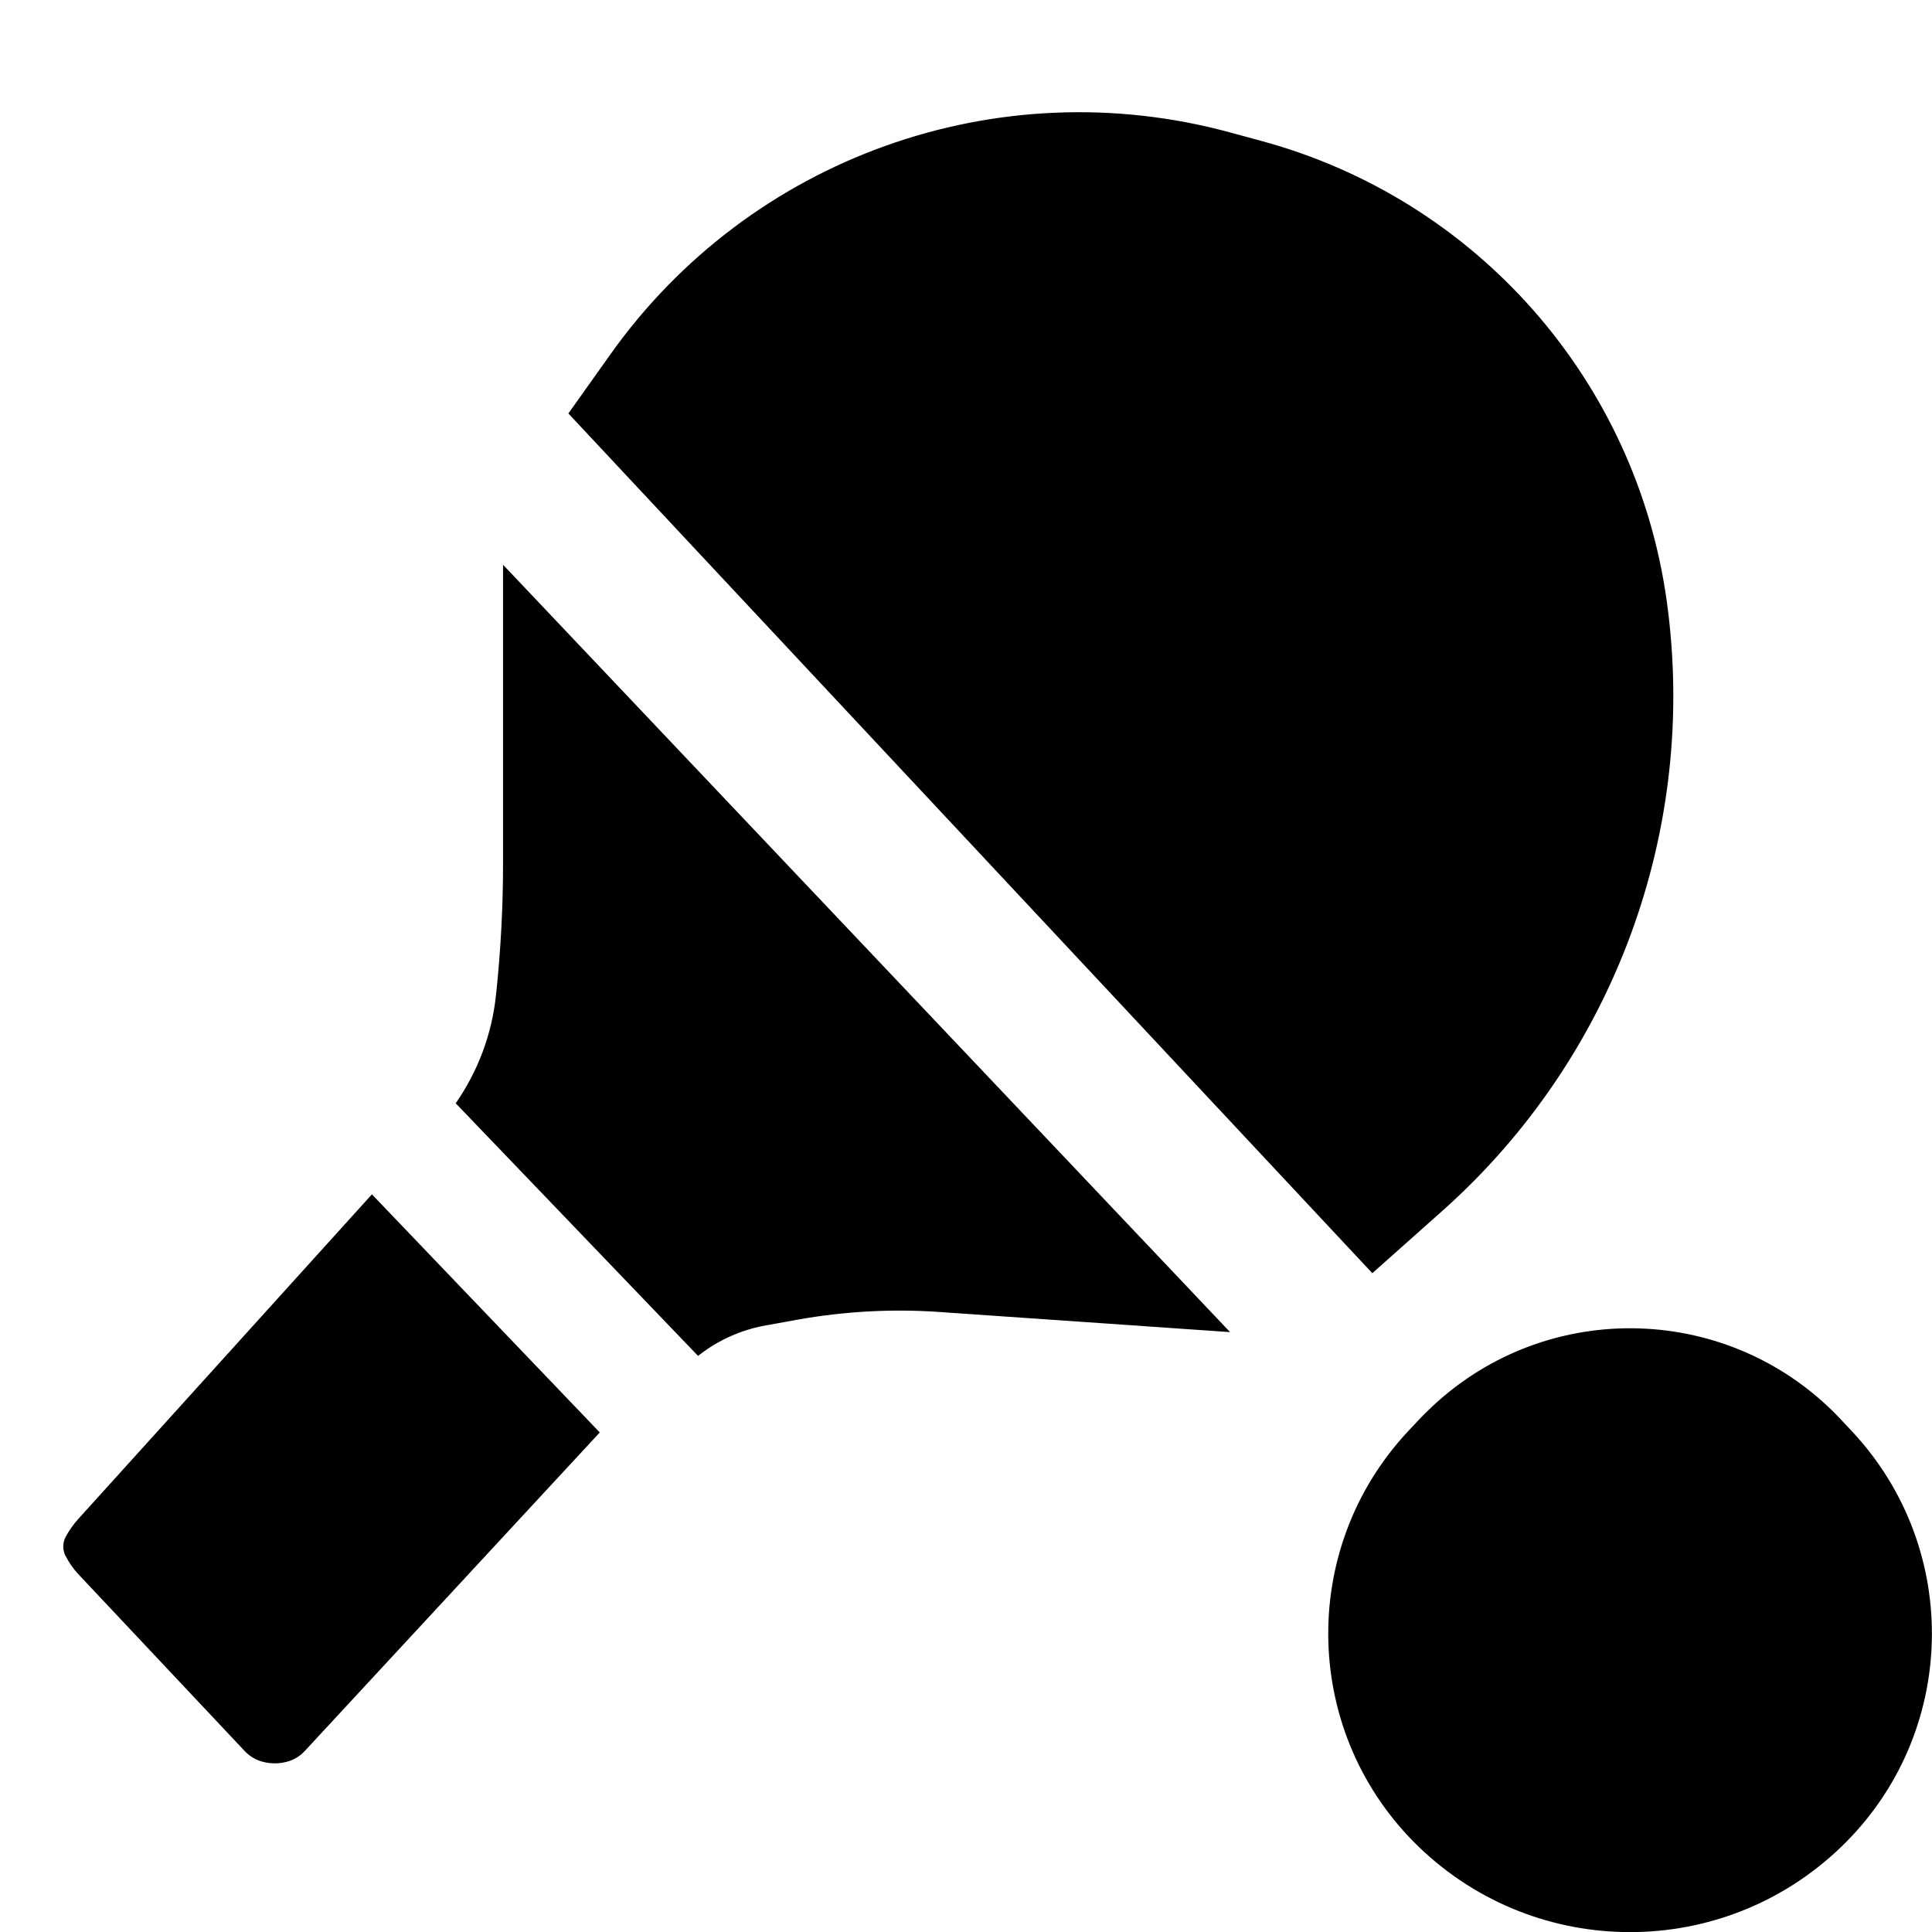 <?xml version="1.0" encoding="UTF-8"?>
<svg width="16px" height="16px" viewBox="0 0 16 16" version="1.1" xmlns="http://www.w3.org/2000/svg" xmlns:xlink="http://www.w3.org/1999/xlink">
    <title>Tafeltennis-icoon</title>
    <path d="M3.08,9.891 L4.967,11.863 L2.525,14.5 C2.483,14.546 2.428,14.578 2.368,14.592 L2.368,14.592 C2.307,14.607 2.244,14.607 2.183,14.592 C2.123,14.578 2.068,14.546 2.026,14.501 L0.649,13.037 C0.607,12.992 0.572,12.942 0.544,12.887 L0.542,12.884 C0.517,12.835 0.518,12.776 0.544,12.727 C0.572,12.675 0.606,12.627 0.645,12.583 L3.08,9.891 Z M4.166,4.677 L10.187,11.032 L7.775,10.865 C7.386,10.838 6.994,10.86 6.61,10.928 L6.345,10.976 C6.139,11.012 5.945,11.099 5.781,11.229 L3.774,9.137 C3.958,8.872 4.073,8.566 4.107,8.245 L4.111,8.21 C4.147,7.86 4.166,7.509 4.166,7.158 L4.166,4.677 Z M4.707,3.424 L5.057,2.932 C6.213,1.306 8.259,0.573 10.184,1.096 L10.449,1.168 C12.231,1.652 13.552,3.154 13.804,4.983 C14.064,6.869 13.368,8.76 11.947,10.026 L11.365,10.544 L4.707,3.424 Z M11.752,11.756 C11.787,11.72 11.822,11.684 11.859,11.65 C12.823,10.744 14.339,10.791 15.245,11.755 L15.334,11.85 C16.254,12.829 16.215,14.366 15.246,15.297 L15.245,15.298 C14.269,16.236 12.727,16.235 11.752,15.297 C10.785,14.366 10.745,12.829 11.664,11.85 L11.752,11.756 Z"></path>
</svg>
